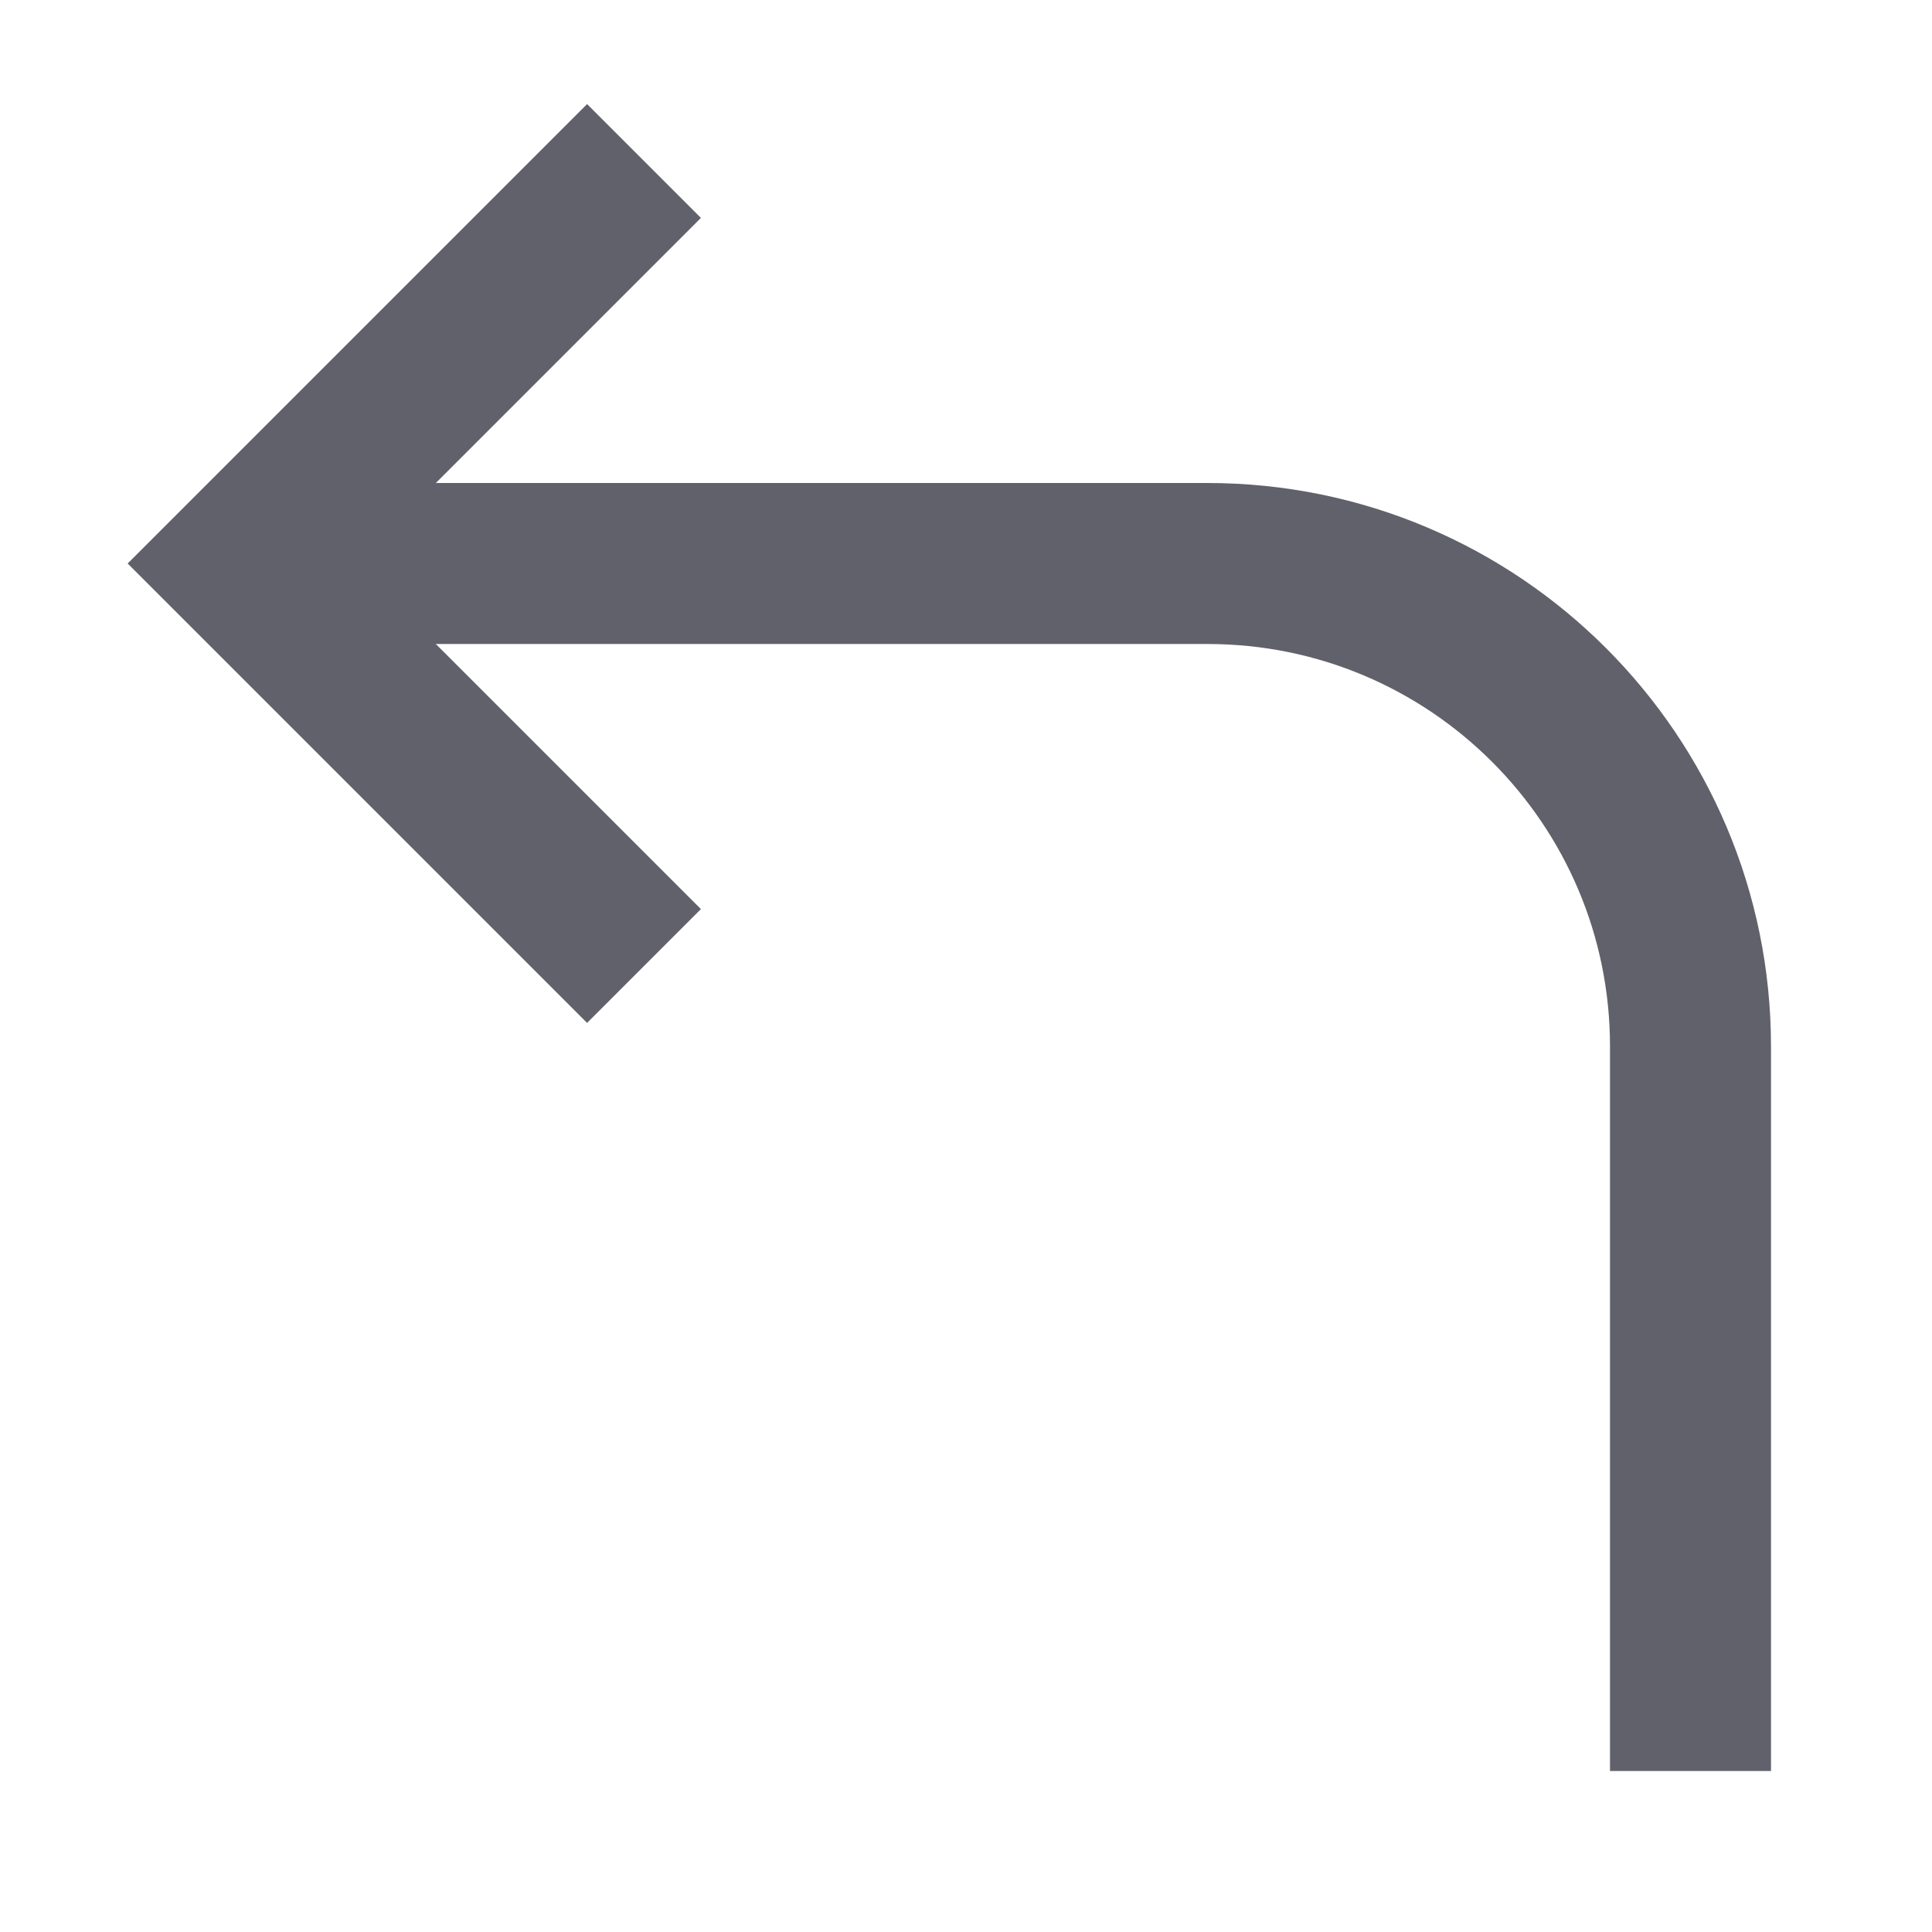 <svg xmlns="http://www.w3.org/2000/svg" height="24" width="24" viewBox="0 0 24 24"><path data-cap="butt" data-color="color-2" fill="none" stroke="#61616b" stroke-width="2" d="M3,7h12c3.314,0,6,2.686,6,6v9"></path> <polyline fill="none" stroke="#61616b" stroke-width="2" points="8,12 3,7 8,2 "></polyline></svg>